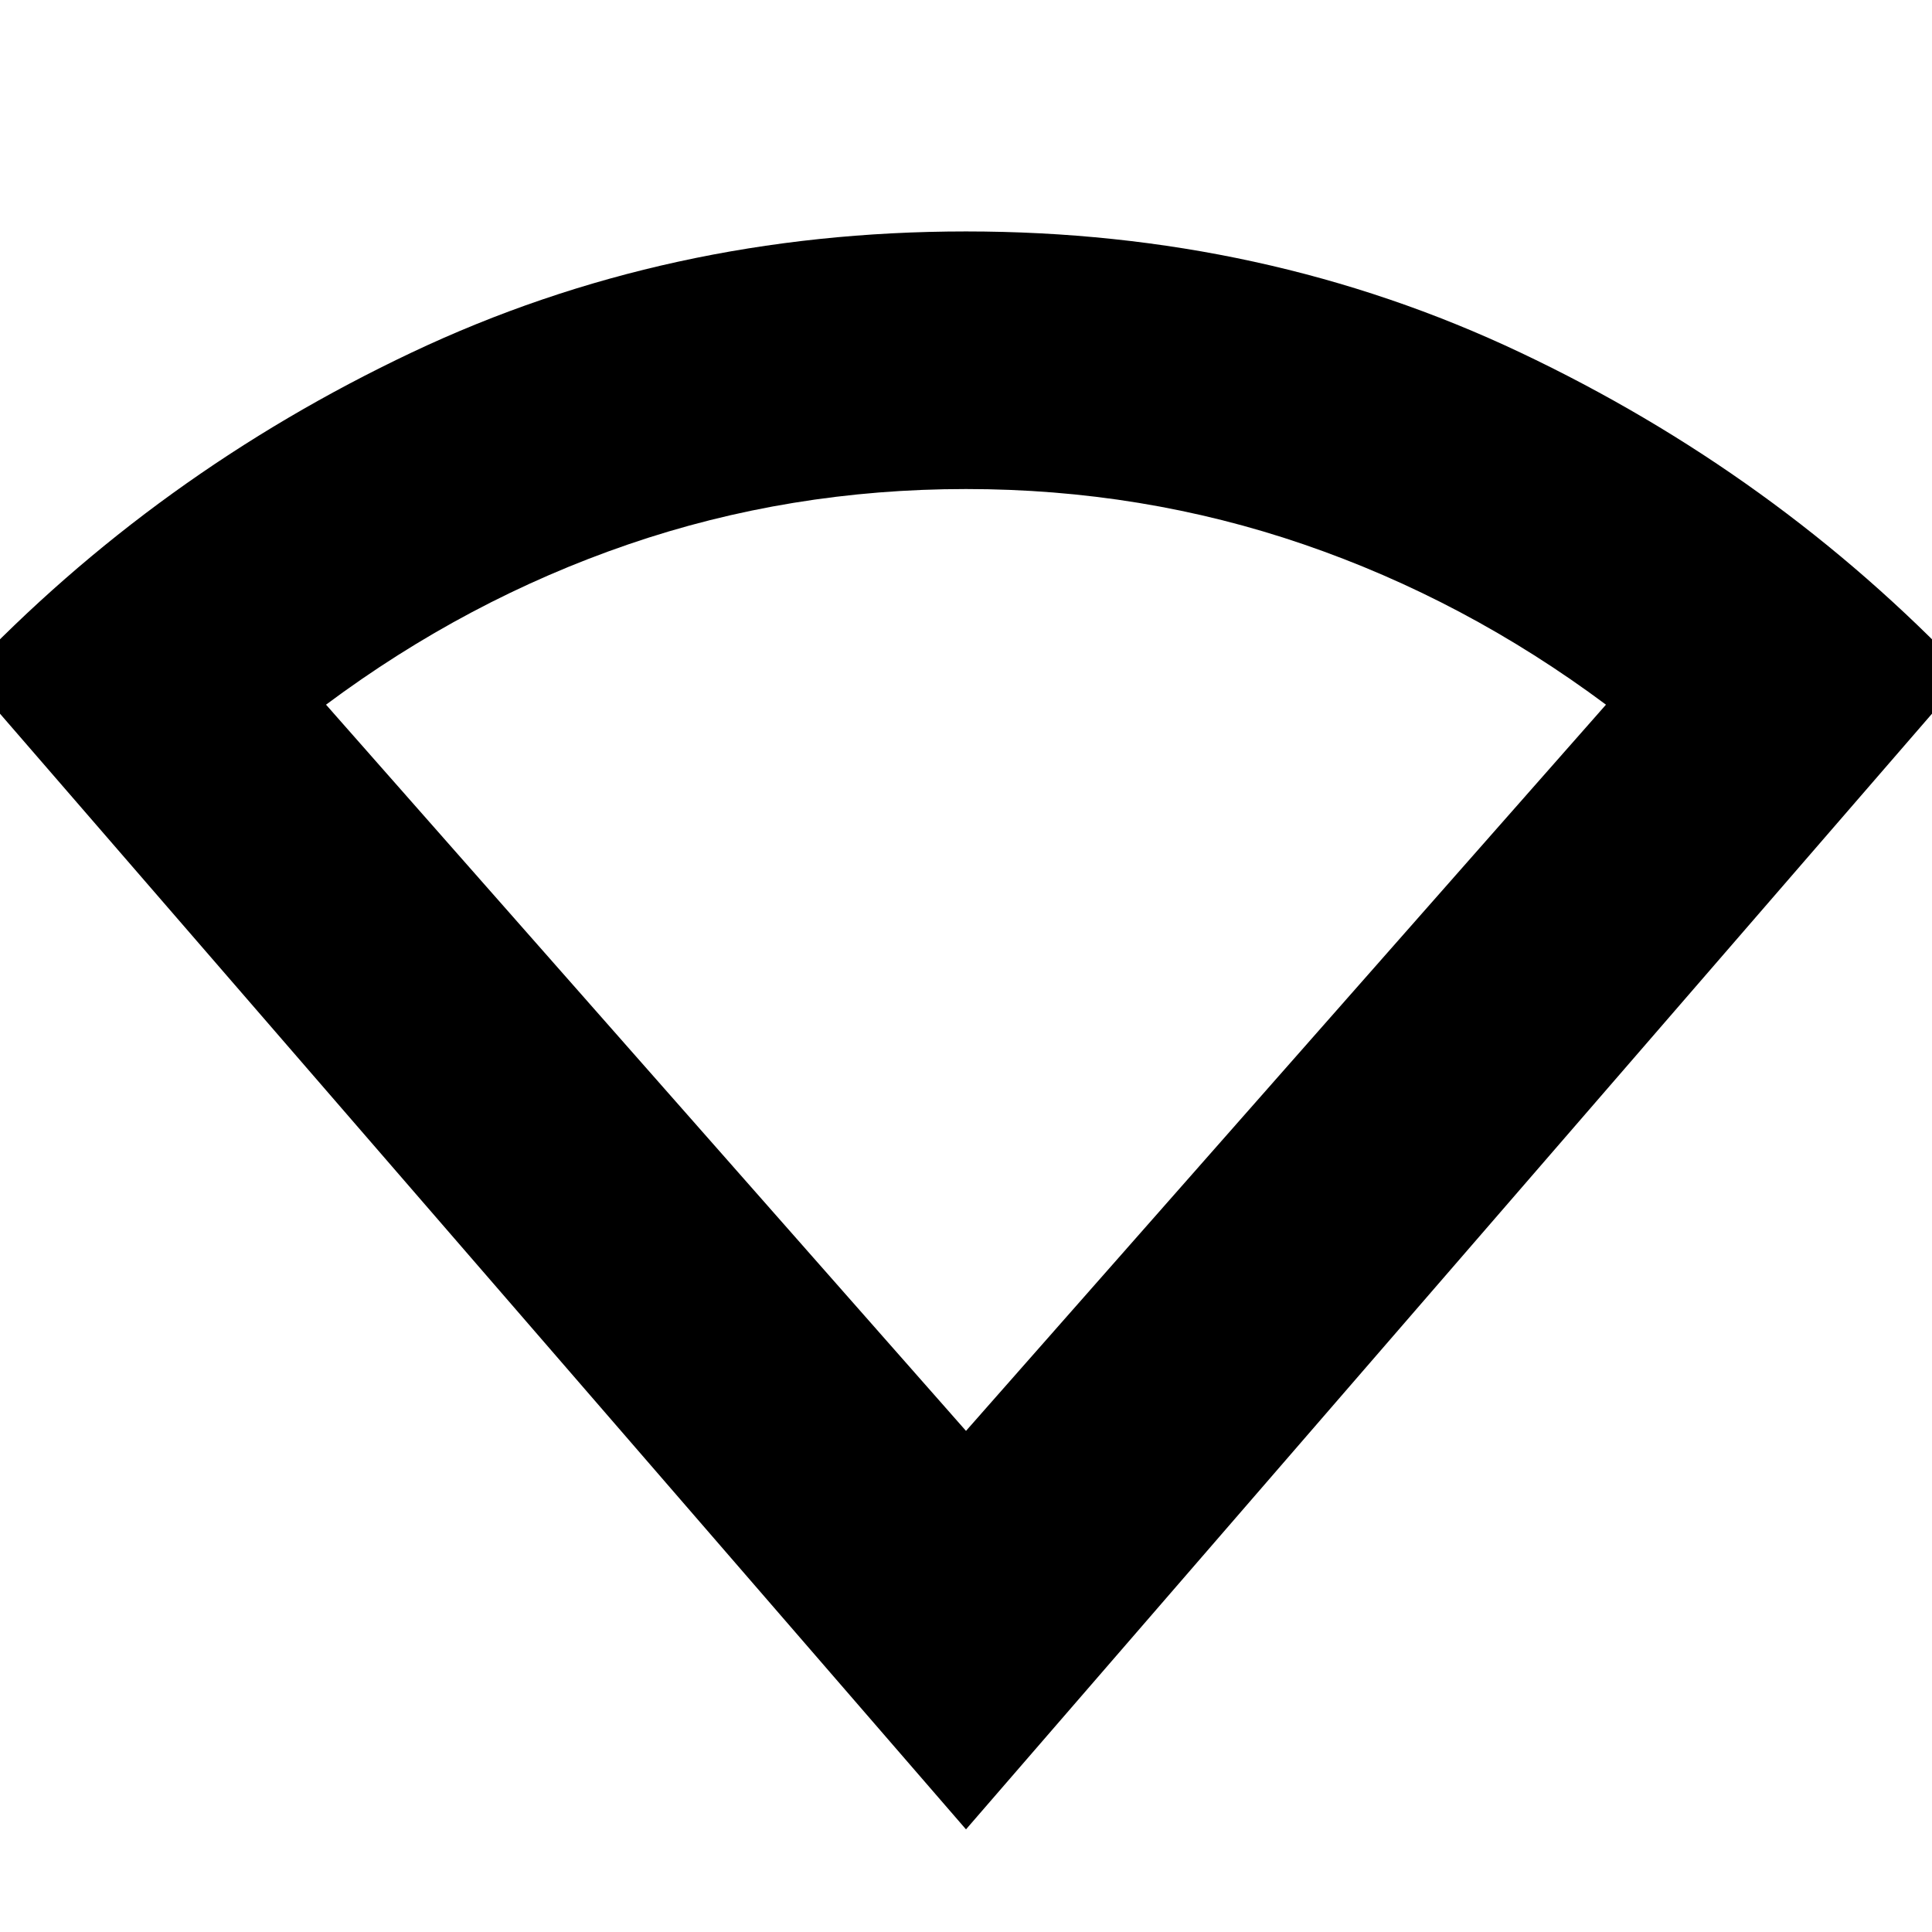 <svg xmlns="http://www.w3.org/2000/svg" height="20" viewBox="0 -960 960 960" width="20"><path d="M480-51-17-625q94.66-99.76 221.65-159.88Q331.65-845 480-845q148.35 0 275.35 60.12Q882.34-724.76 977-625L480-51Zm0-198 318-360.85Q728-662 647.81-689.5 567.61-717 480-717t-167.81 27.5Q232-662 162-609.85L480-249Z"/></svg>